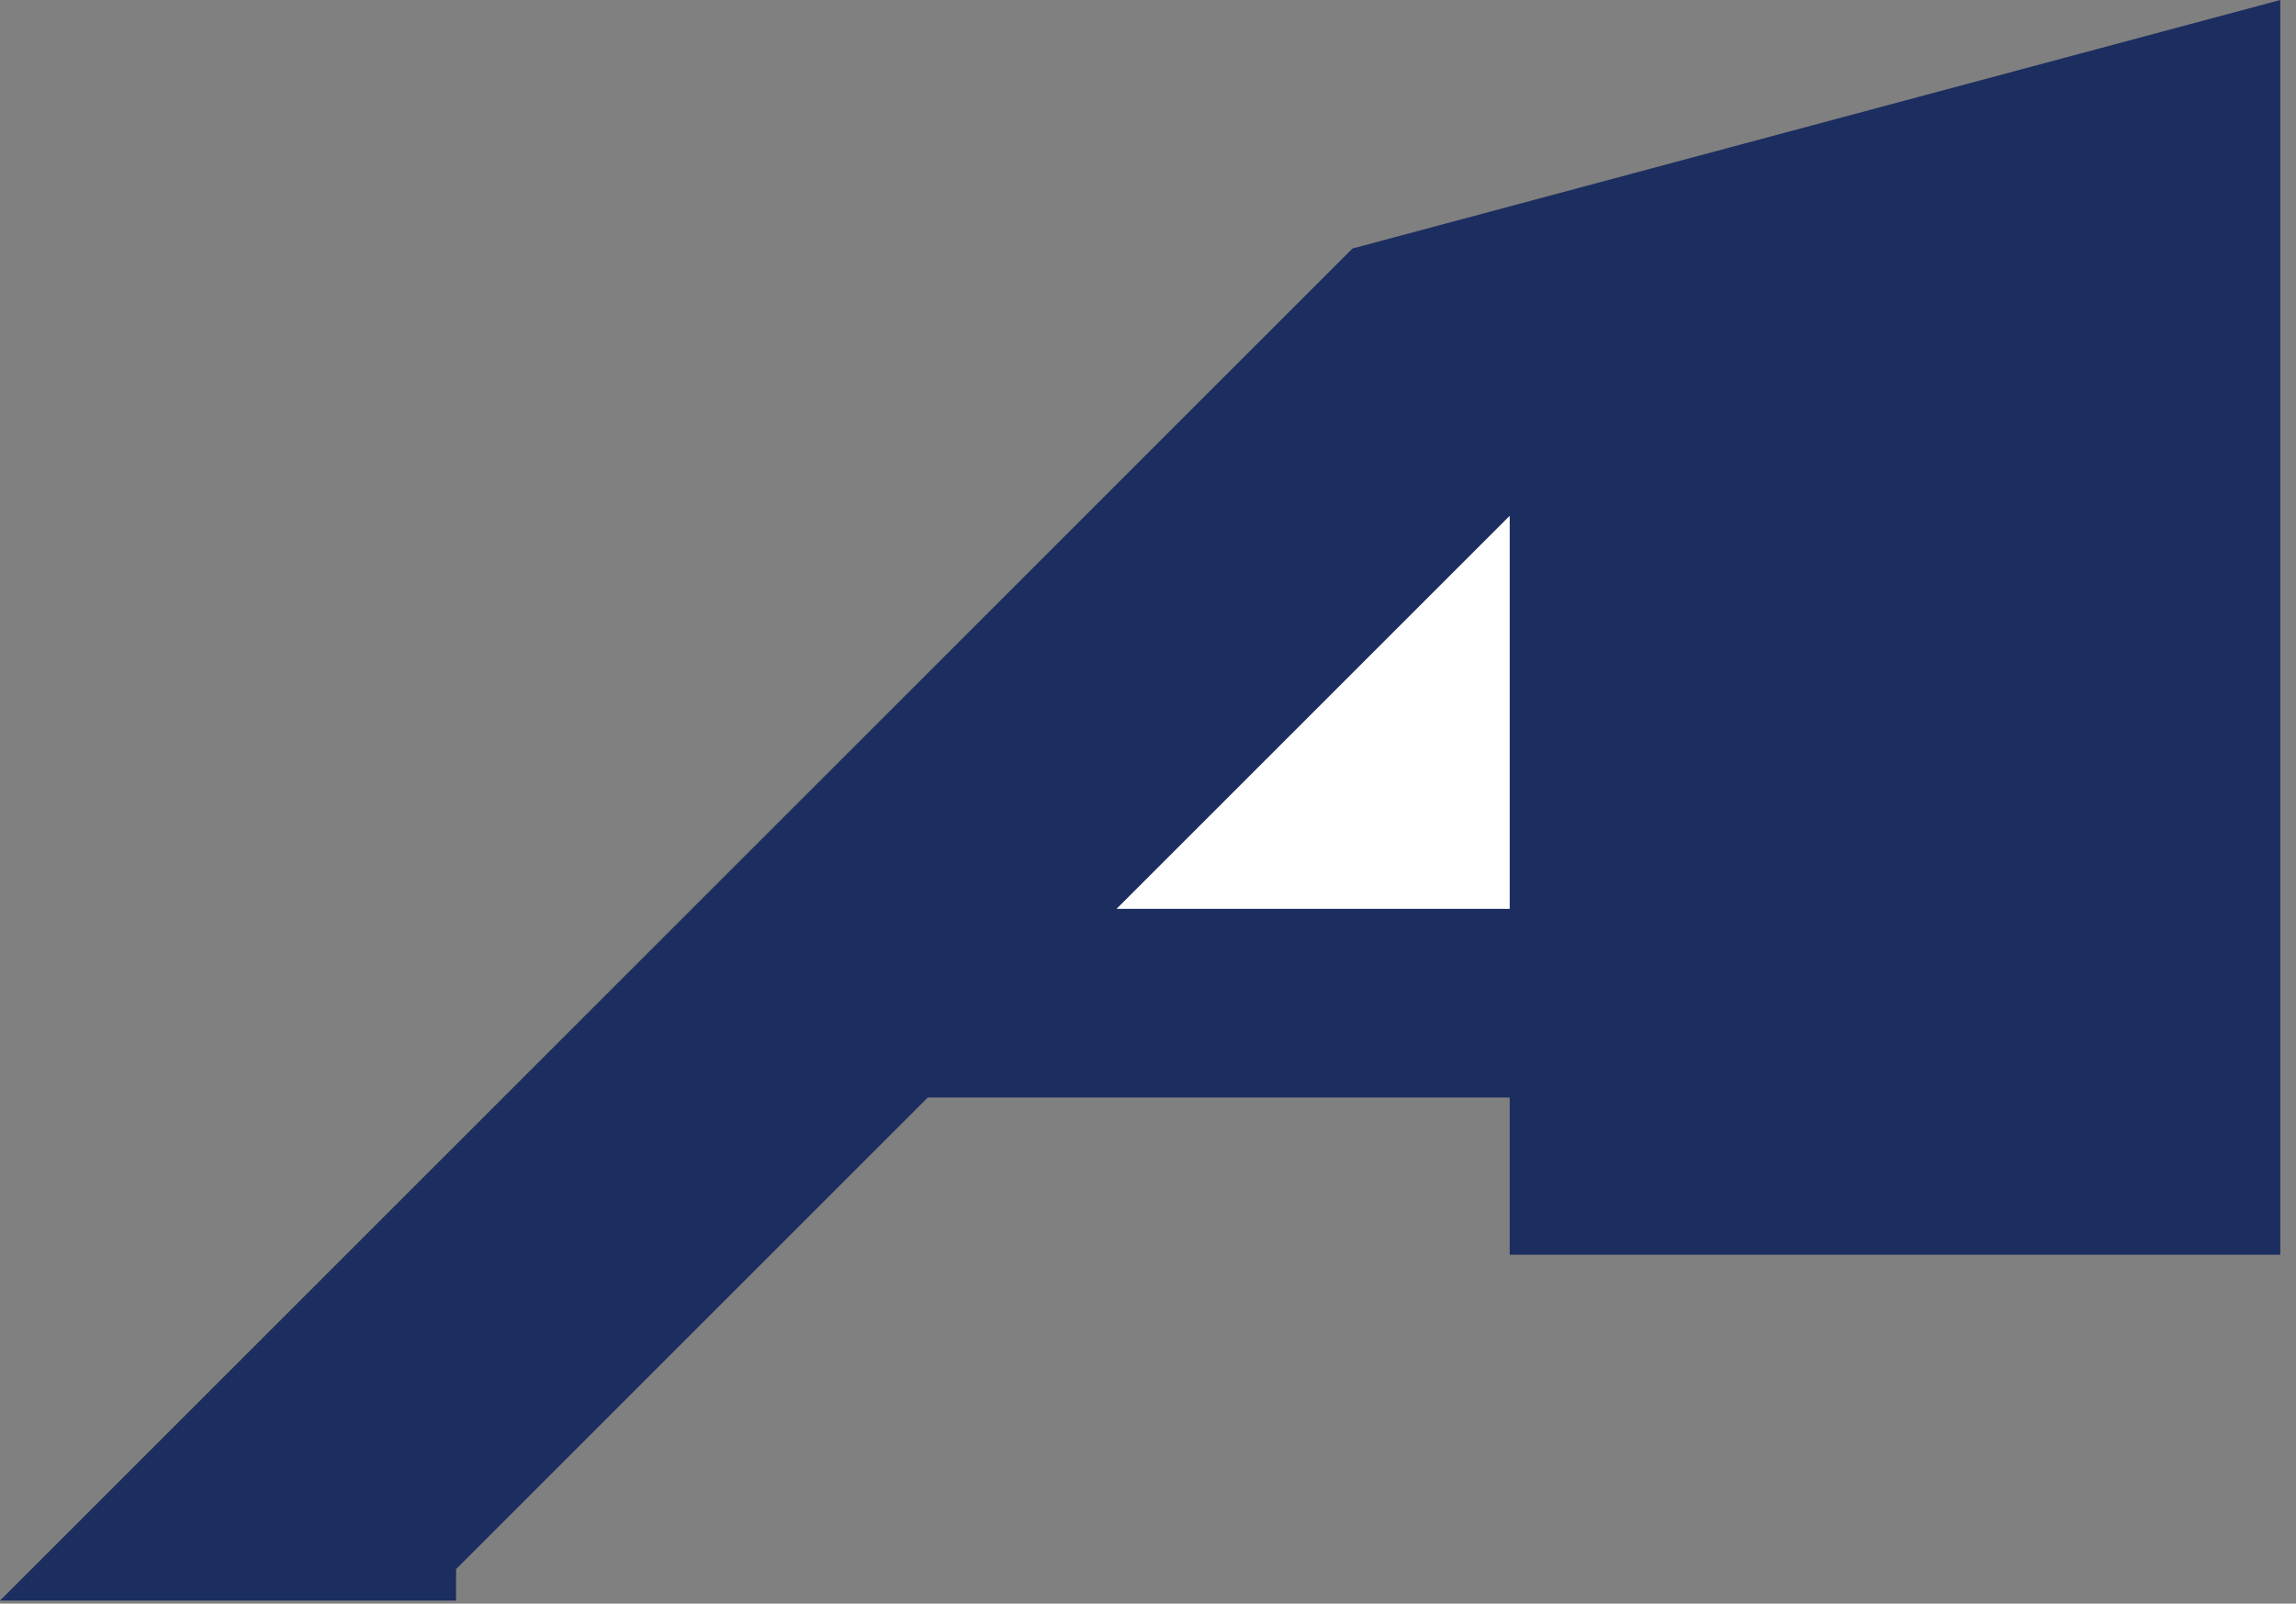 <svg xmlns="http://www.w3.org/2000/svg" width="73" height="51" fill="none"><rect width="100%" height="100%" fill="#808080" stroke="none"/><path fill="#1C2E60" d="m43 7.904-43 43h14.5v-1l15-15H48v5h24.5V0L43 7.904Z"/><path fill="#fff" d="m48 16.404-12.5 12.5H48v-12.5Z"/></svg>